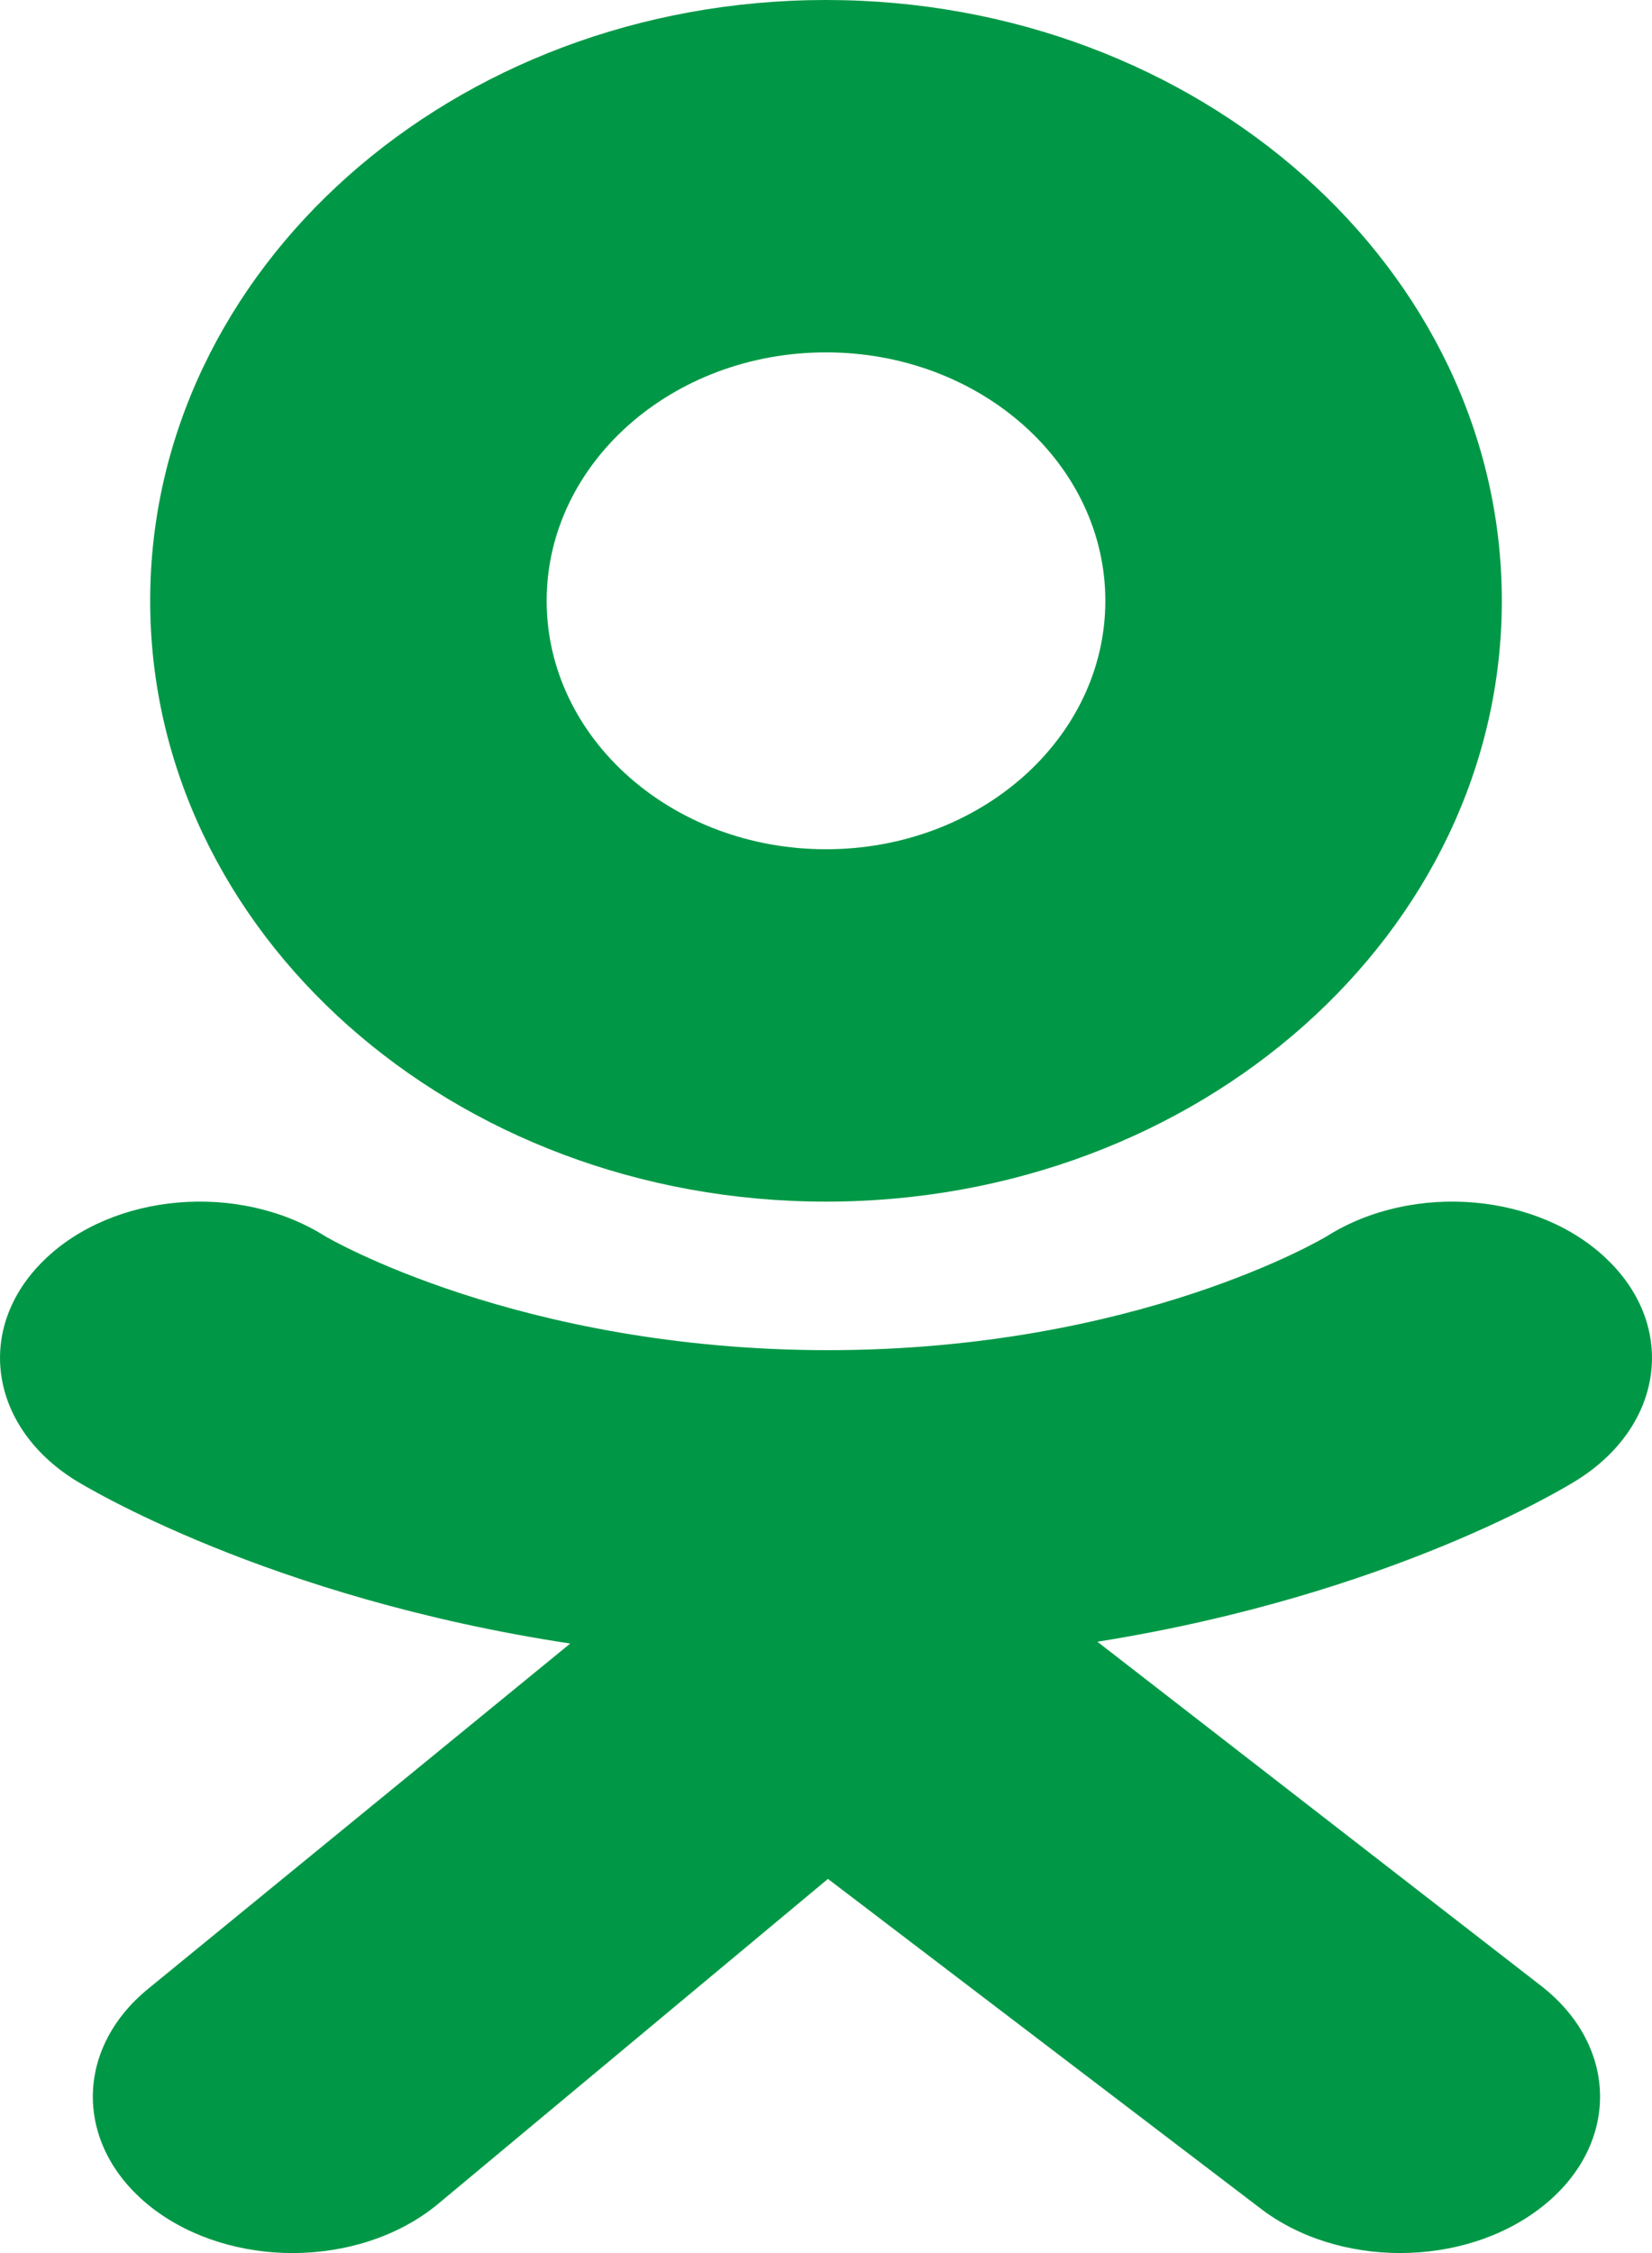 <svg width="11" height="15" viewBox="0 0 11 15" fill="none" xmlns="http://www.w3.org/2000/svg">
<path d="M5.5 0C3.015 0 1 1.791 1 4C1 6.209 3.015 8 5.5 8C7.985 8 10 6.209 10 4C10 1.791 7.985 0 5.5 0ZM5.5 5.654C4.473 5.654 3.64 4.913 3.64 4C3.64 3.087 4.473 2.346 5.5 2.346C6.527 2.346 7.36 3.087 7.36 4C7.36 4.913 6.527 5.654 5.5 5.654Z" fill="#009846"/>
<path d="M7.307 10.93C9.266 10.618 10.44 9.892 10.502 9.853C11.075 9.493 11.167 8.838 10.707 8.39C10.248 7.941 9.411 7.869 8.837 8.229C8.825 8.237 7.573 8.988 5.513 8.989C3.453 8.988 2.175 8.237 2.163 8.229C1.589 7.869 0.752 7.941 0.293 8.39C-0.167 8.838 -0.075 9.493 0.498 9.853C0.561 9.892 1.783 10.637 3.797 10.942L0.991 13.237C0.481 13.65 0.496 14.309 1.025 14.709C1.283 14.903 1.616 15 1.948 15C2.297 15 2.645 14.893 2.906 14.682L5.513 12.509L8.384 14.696C8.904 15.102 9.746 15.101 10.265 14.694C10.784 14.288 10.784 13.629 10.264 13.223L7.307 10.93Z" fill="#009846"/>
</svg>
